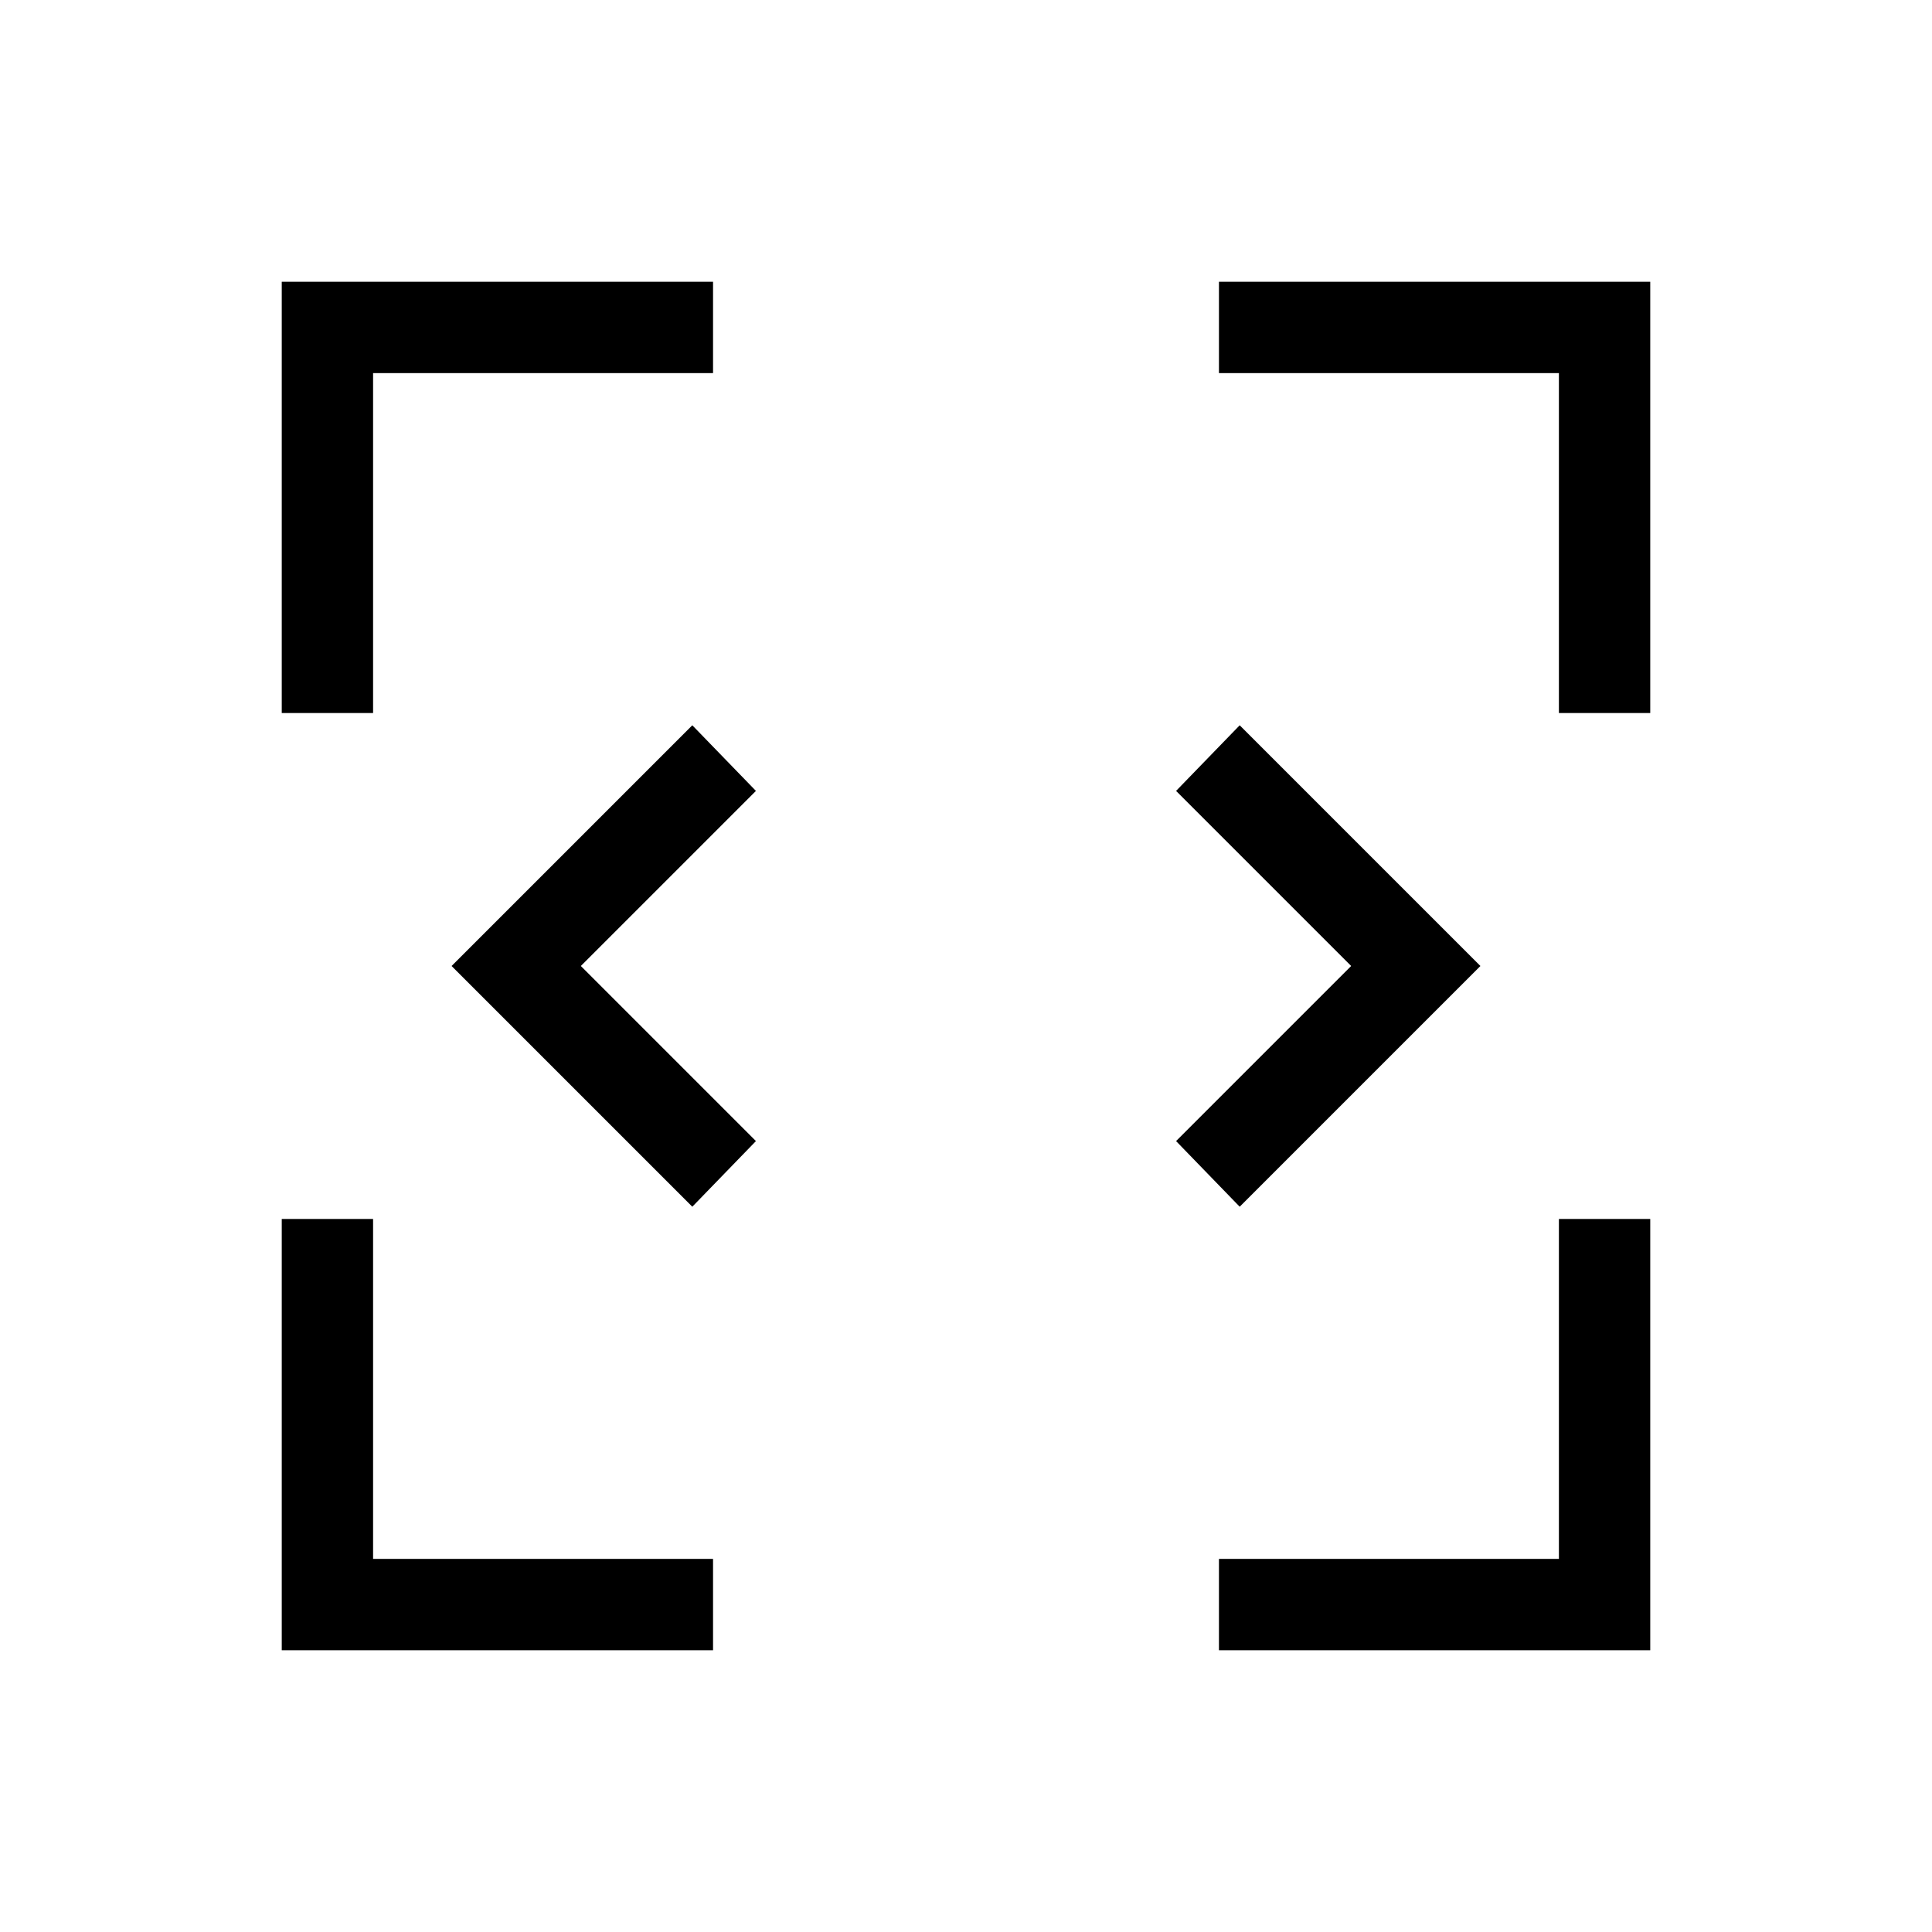 <svg xmlns="http://www.w3.org/2000/svg" height="48" viewBox="0 96 960 960" width="48"><path d="M140.001 915.999V701.692h45.384v168.923h168.923v45.384H140.001Zm465.691 0v-45.384h168.923V701.692h45.384v214.307H605.692ZM344 695.615 224.385 576 344 456.385 375.615 489l-87 87 87 87L344 695.615Zm272 0L584.385 663l87-87-87-87L616 456.385 735.615 576 616 695.615ZM140.001 450.308V236.001h214.307v45.384H185.385v168.923h-45.384Zm634.614 0V281.385H605.692v-45.384h214.307v214.307h-45.384Z"/></svg>
